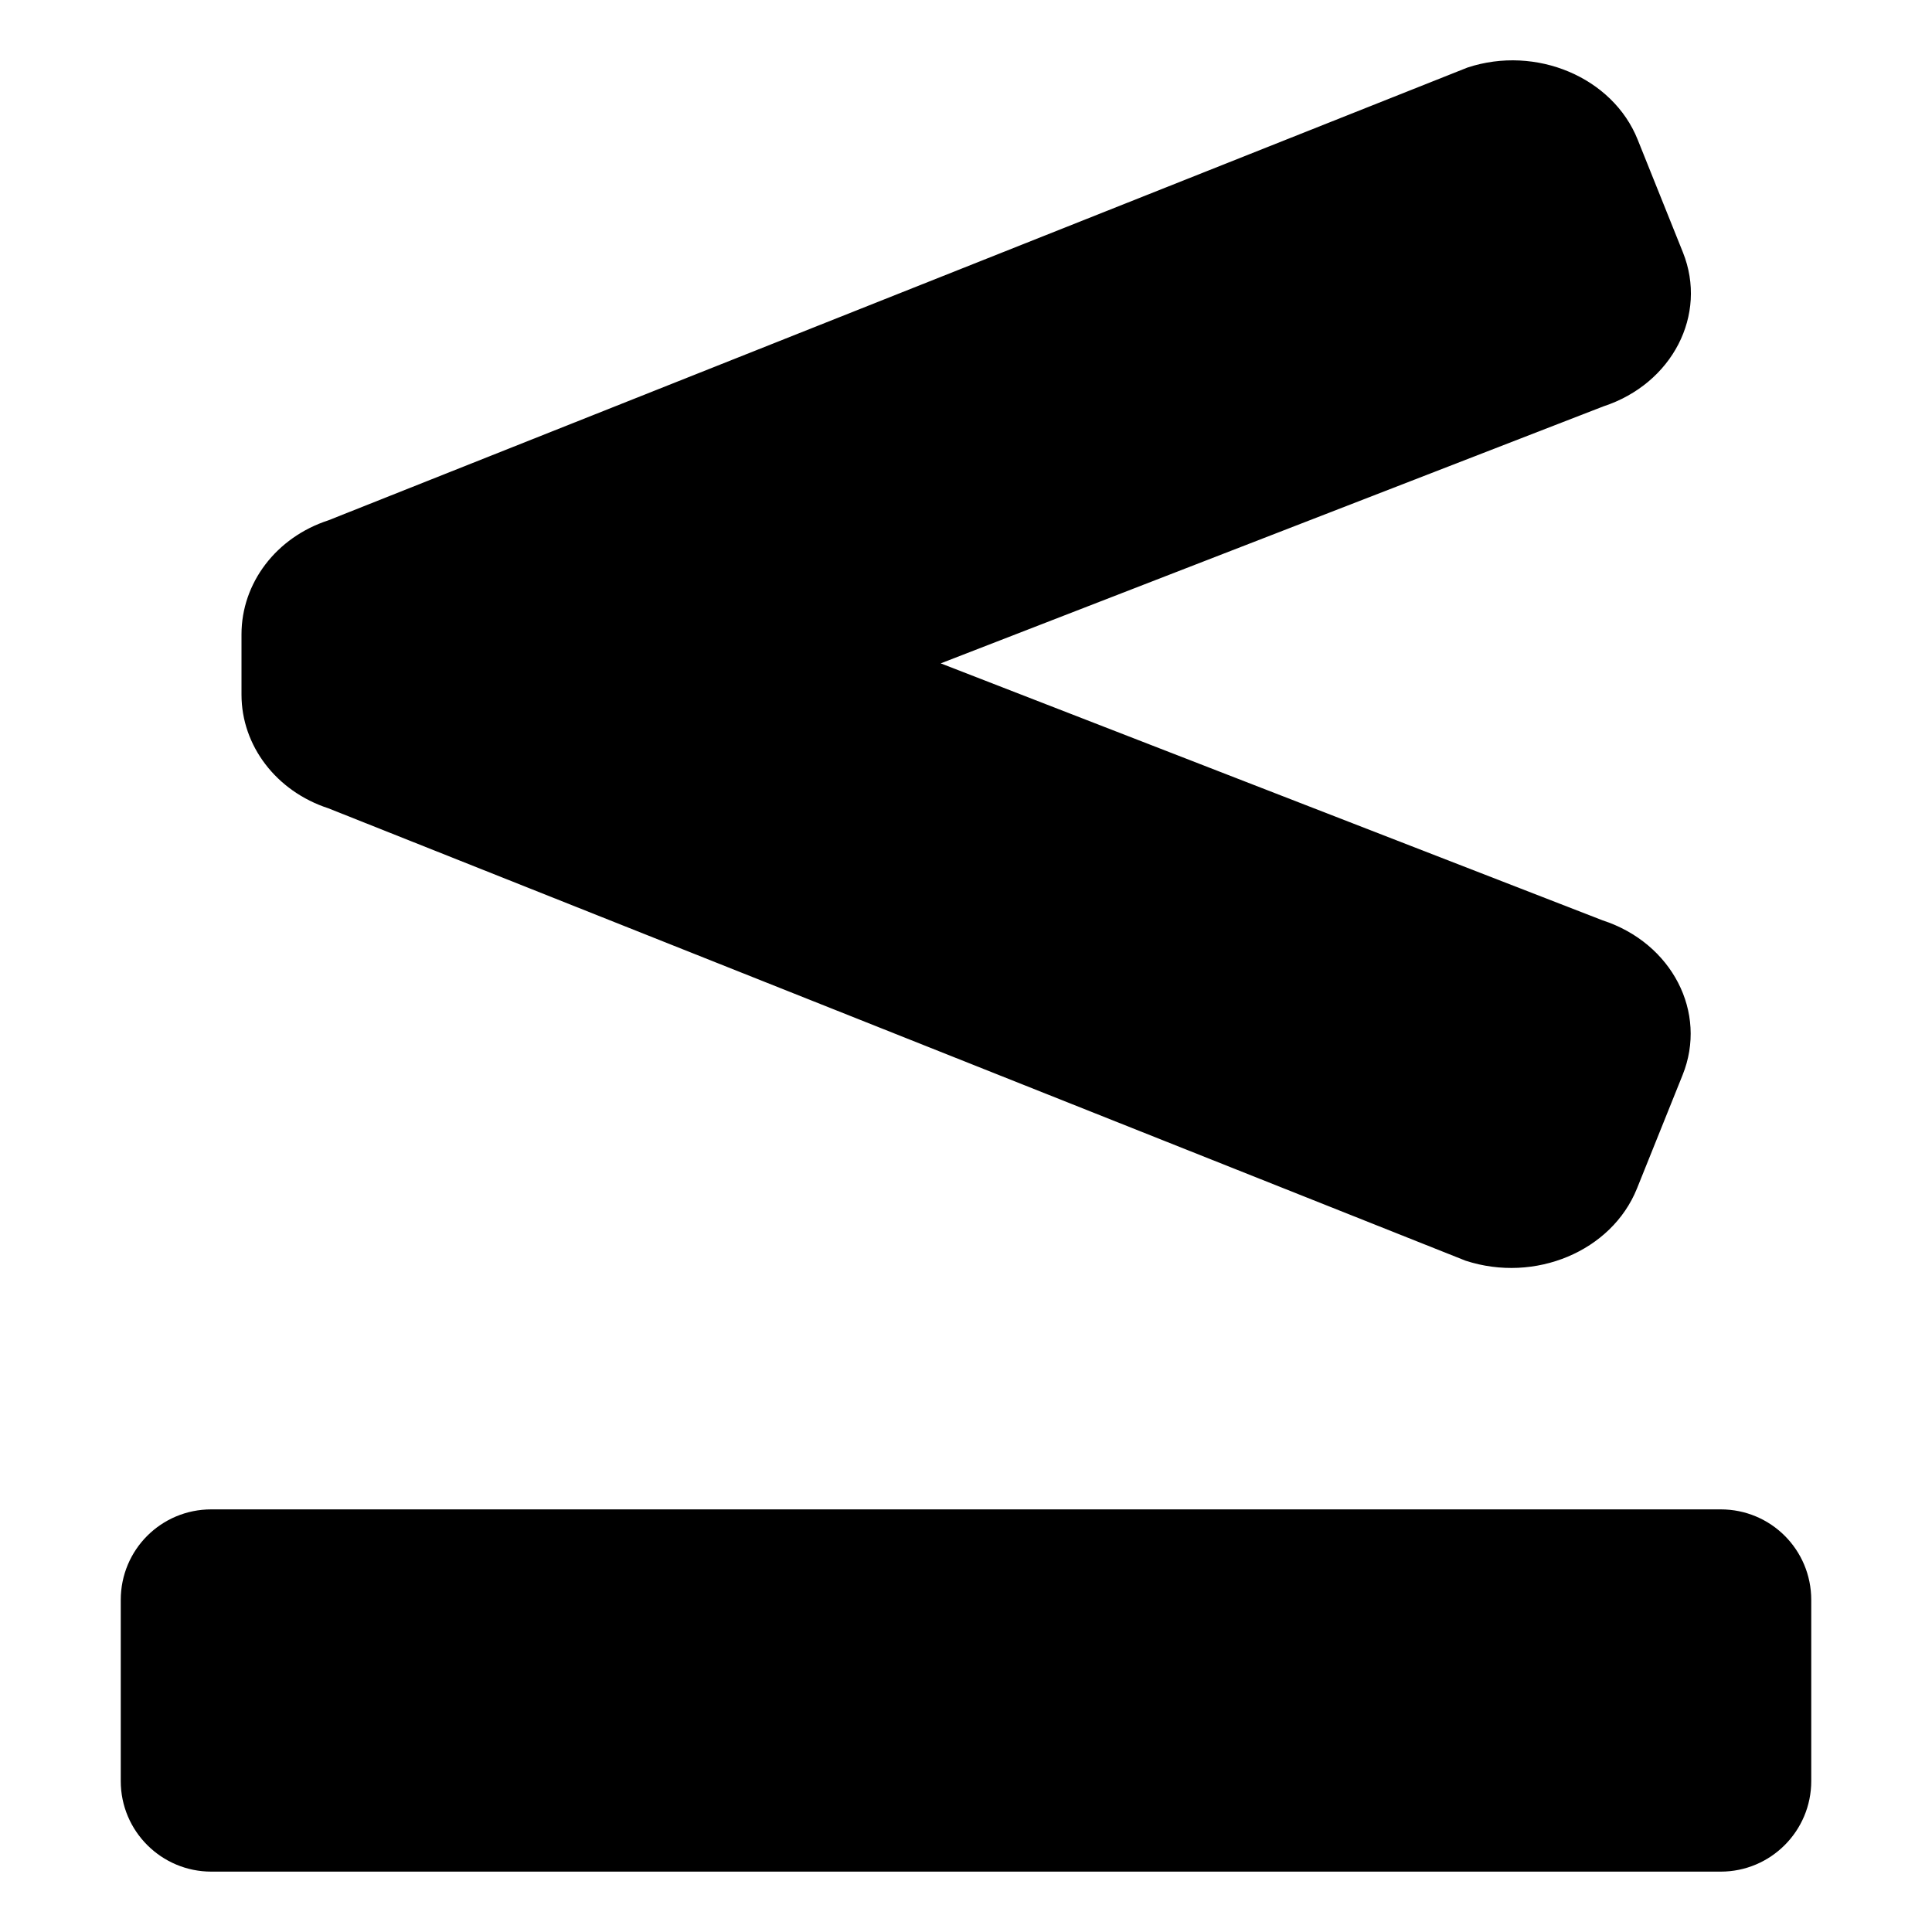 <?xml version="1.0" encoding="utf-8"?>
<!-- Generator: Adobe Illustrator 24.0.0, SVG Export Plug-In . SVG Version: 6.00 Build 0)  -->
<svg version="1.1" id="Layer_1" xmlns="http://www.w3.org/2000/svg" xmlns:xlink="http://www.w3.org/1999/xlink" x="0px" y="0px"
	 viewBox="0 0 512 512" style="enable-background:new 0 0 512 512;" xml:space="preserve">
<path d="M87,214.2l301.4,119.9c18.4,6,38.7-2.5,45.4-19.1l12.1-30.1c6.7-16.6-2.8-35-21.2-41l-175.4-68.1l175.6-68.1
	c18.3-6,27.7-24.3,21.1-40.8l-12-29.9c-6.6-16.5-26.9-25.1-45.1-19.1L87,137.9c-13.8,4.5-23,16.6-23,30.2v16
	C64,197.6,73.2,209.7,87,214.2L87,214.2z M456,400H56c-13.3,0-24,10.7-24,24v48c0,13.3,10.8,24,24,24h400c13.3,0,24-10.8,24-24v-48
	C480,410.7,469.3,400,456,400z"/>
</svg>
